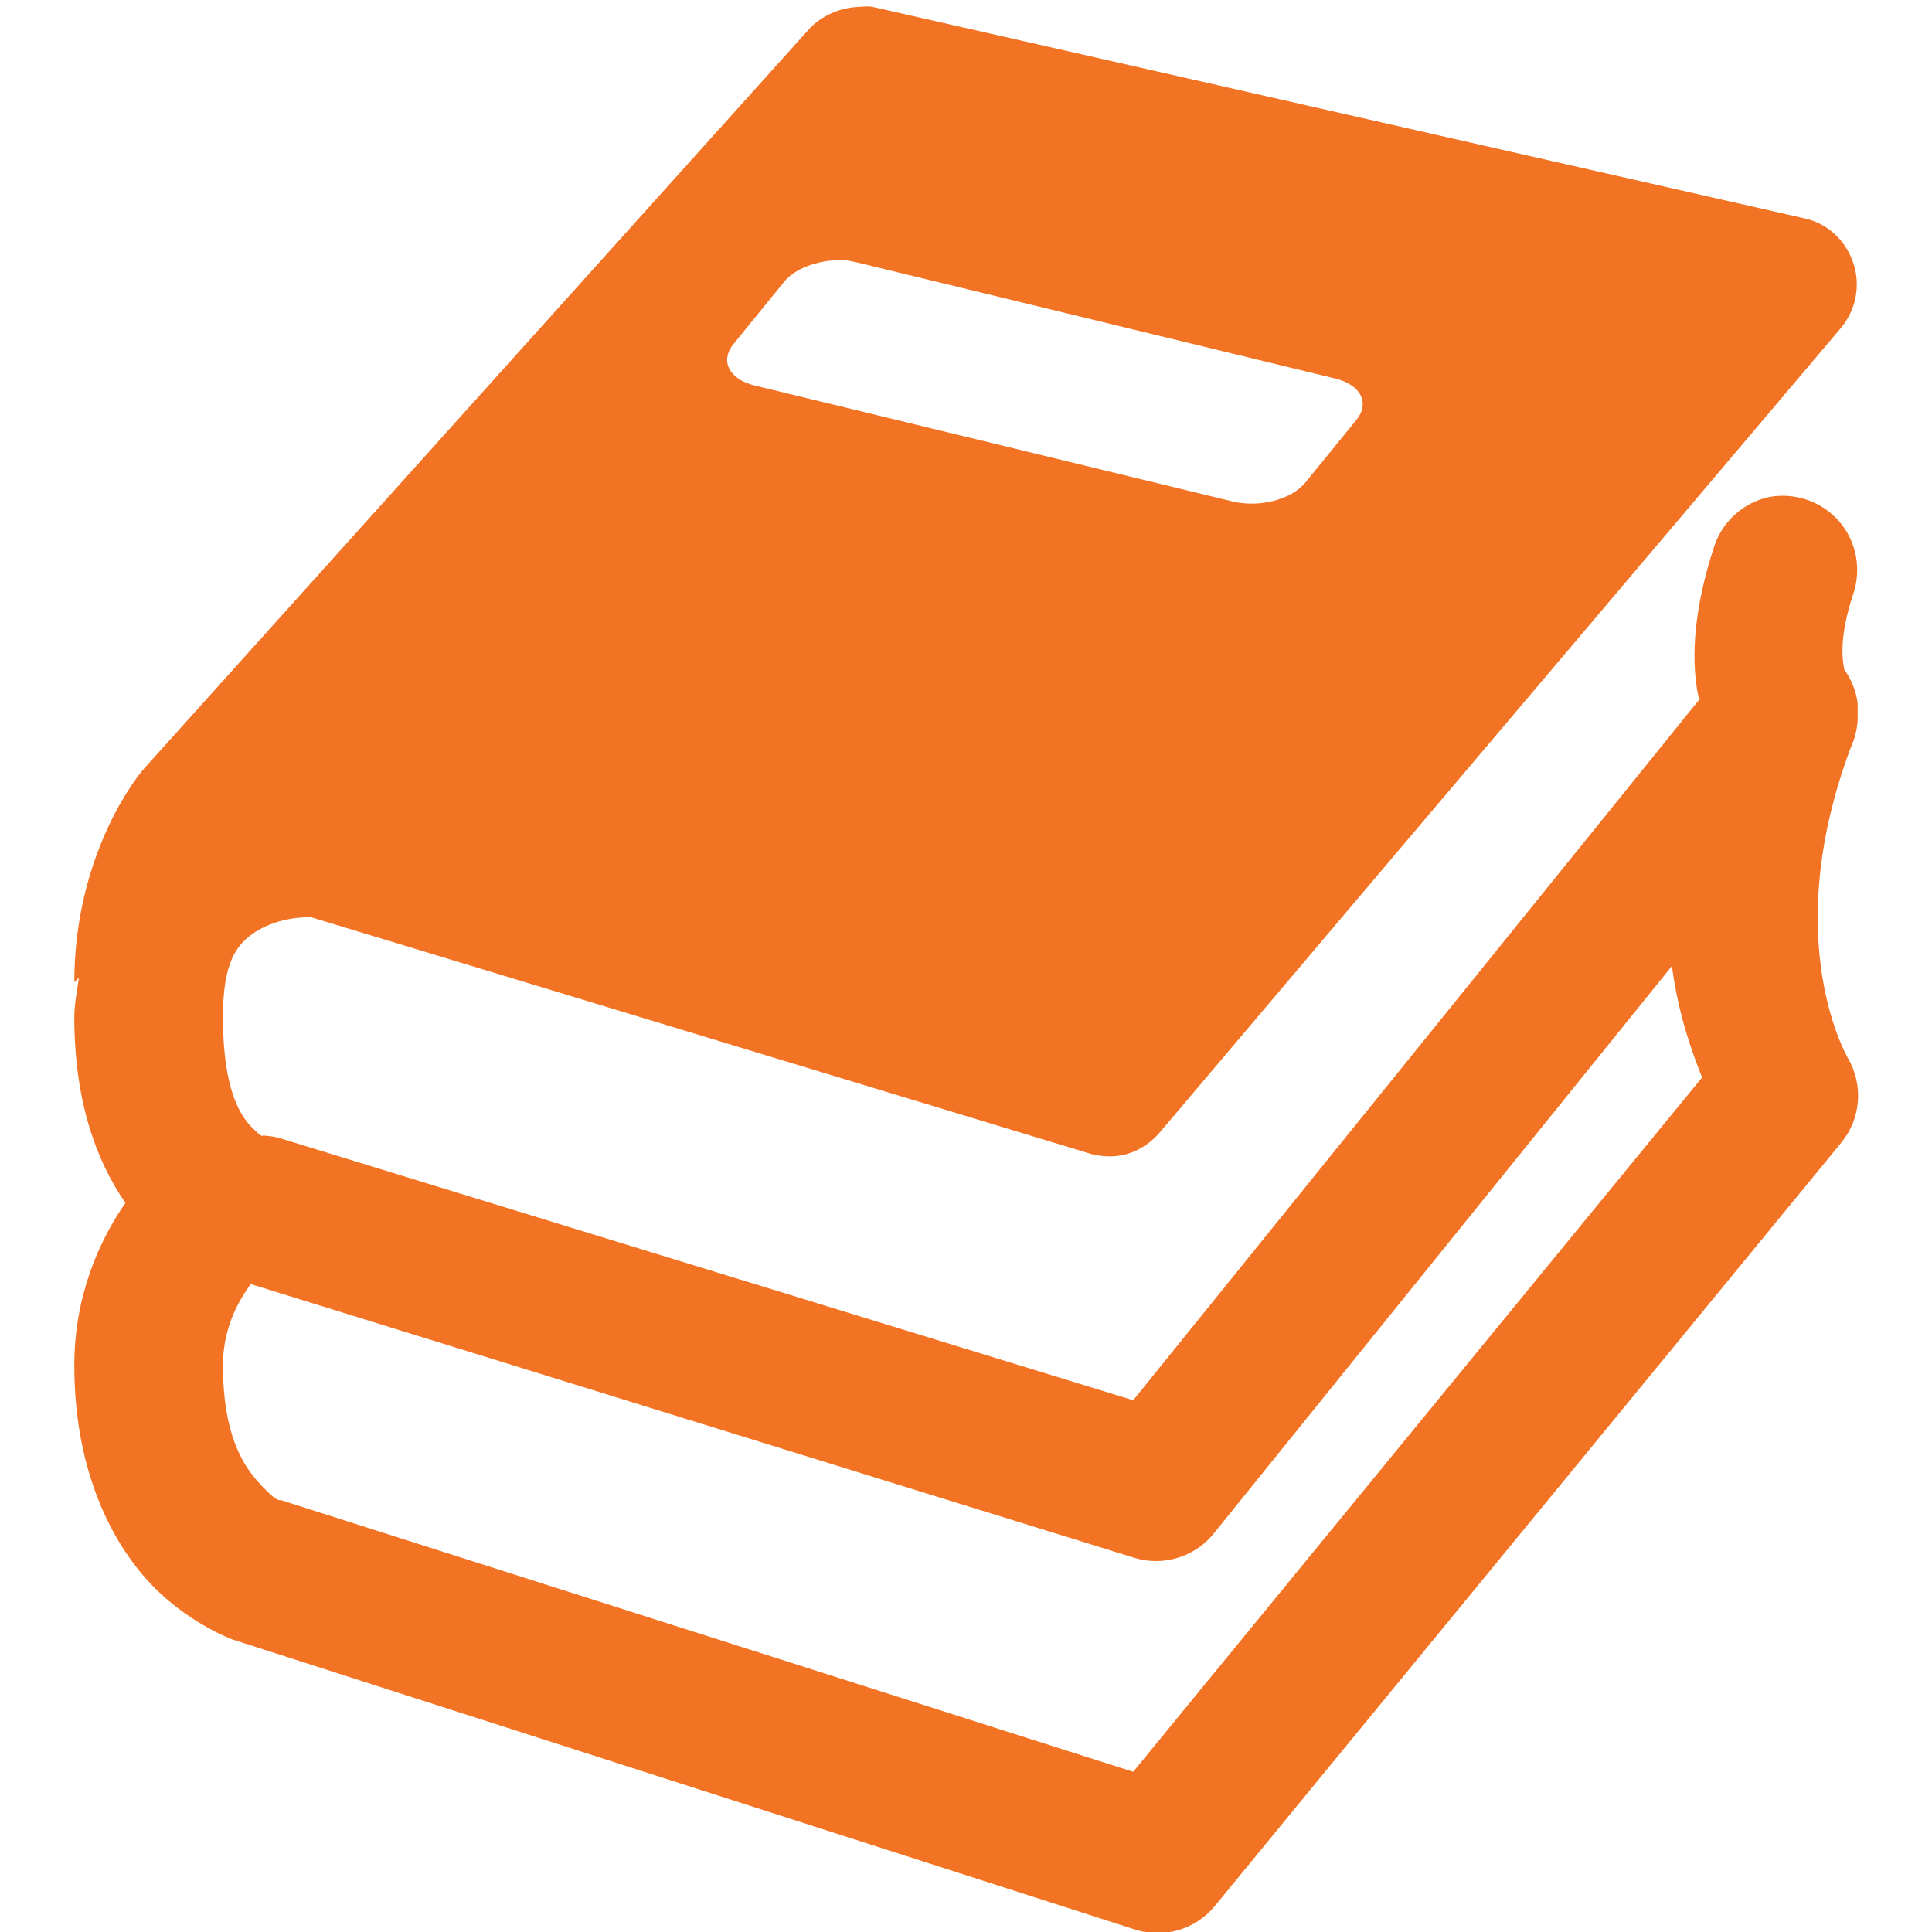 <svg xmlns="http://www.w3.org/2000/svg" xmlns:xlink="http://www.w3.org/1999/xlink" viewBox="0 0 26 26" fill="#F27323">
  <path d="M11.531 0.094C11.289 0.109 11.039 0.219 10.875 0.406L1.938 10.344C1.734 10.578 1 11.625 1 13.219C1.02 13.195 1.043 13.18 1.062 13.156C1.039 13.332 1 13.504 1 13.688C1 14.805 1.289 15.613 1.688 16.188C1.336 16.695 1 17.438 1 18.375C1 19.715 1.453 20.672 1.969 21.25C2.484 21.828 3.125 22.062 3.125 22.062L15.281 25.969C15.668 26.09 16.086 25.965 16.344 25.656L24.781 15.375C25.043 15.055 25.078 14.609 24.875 14.25C24.875 14.25 23.926 12.68 24.906 10.062C24.961 9.945 24.992 9.816 25 9.688C25 9.676 25 9.668 25 9.656C25 9.637 25 9.613 25 9.594C25 9.582 25 9.574 25 9.562C25 9.531 25 9.5 25 9.469C24.98 9.301 24.914 9.137 24.812 9C24.812 9 24.836 9.109 24.812 8.969C24.789 8.828 24.762 8.531 24.938 8C25.055 7.664 24.984 7.289 24.754 7.02C24.52 6.75 24.164 6.625 23.812 6.688C23.457 6.762 23.168 7.027 23.062 7.375C22.801 8.176 22.758 8.828 22.844 9.312C22.852 9.363 22.863 9.359 22.875 9.406L15.25 18.844L3.75 15.312C3.68 15.293 3.605 15.285 3.531 15.281C3.531 15.281 3.551 15.328 3.406 15.188C3.262 15.047 3 14.719 3 13.688C3 12.949 3.184 12.719 3.406 12.562C3.574 12.445 3.828 12.352 4.125 12.344L4.188 12.344L14.688 15.531C14.766 15.551 14.859 15.562 14.938 15.562C15.207 15.562 15.453 15.43 15.625 15.219L24.781 4.406C24.98 4.164 25.043 3.828 24.938 3.531C24.836 3.23 24.59 3.004 24.281 2.938L11.75 0.094C11.668 0.078 11.613 0.09 11.531 0.094 Z M 11.281 3.5C11.375 3.496 11.441 3.512 11.531 3.531L17.969 5.094C18.32 5.18 18.438 5.43 18.25 5.656L17.562 6.5C17.371 6.727 16.945 6.832 16.594 6.75L10.156 5.188C9.801 5.102 9.688 4.848 9.875 4.625L10.562 3.781C10.703 3.613 10.996 3.508 11.281 3.5 Z M 22.5 13C22.586 13.656 22.773 14.164 22.906 14.5L15.25 23.844L3.781 20.188C3.781 20.188 3.75 20.188 3.75 20.188C3.738 20.184 3.664 20.156 3.469 19.938C3.262 19.703 3 19.289 3 18.375C3 17.891 3.195 17.523 3.375 17.281L15.281 20.969C15.672 21.082 16.094 20.945 16.344 20.625Z" fill="#F27323" />
</svg>
